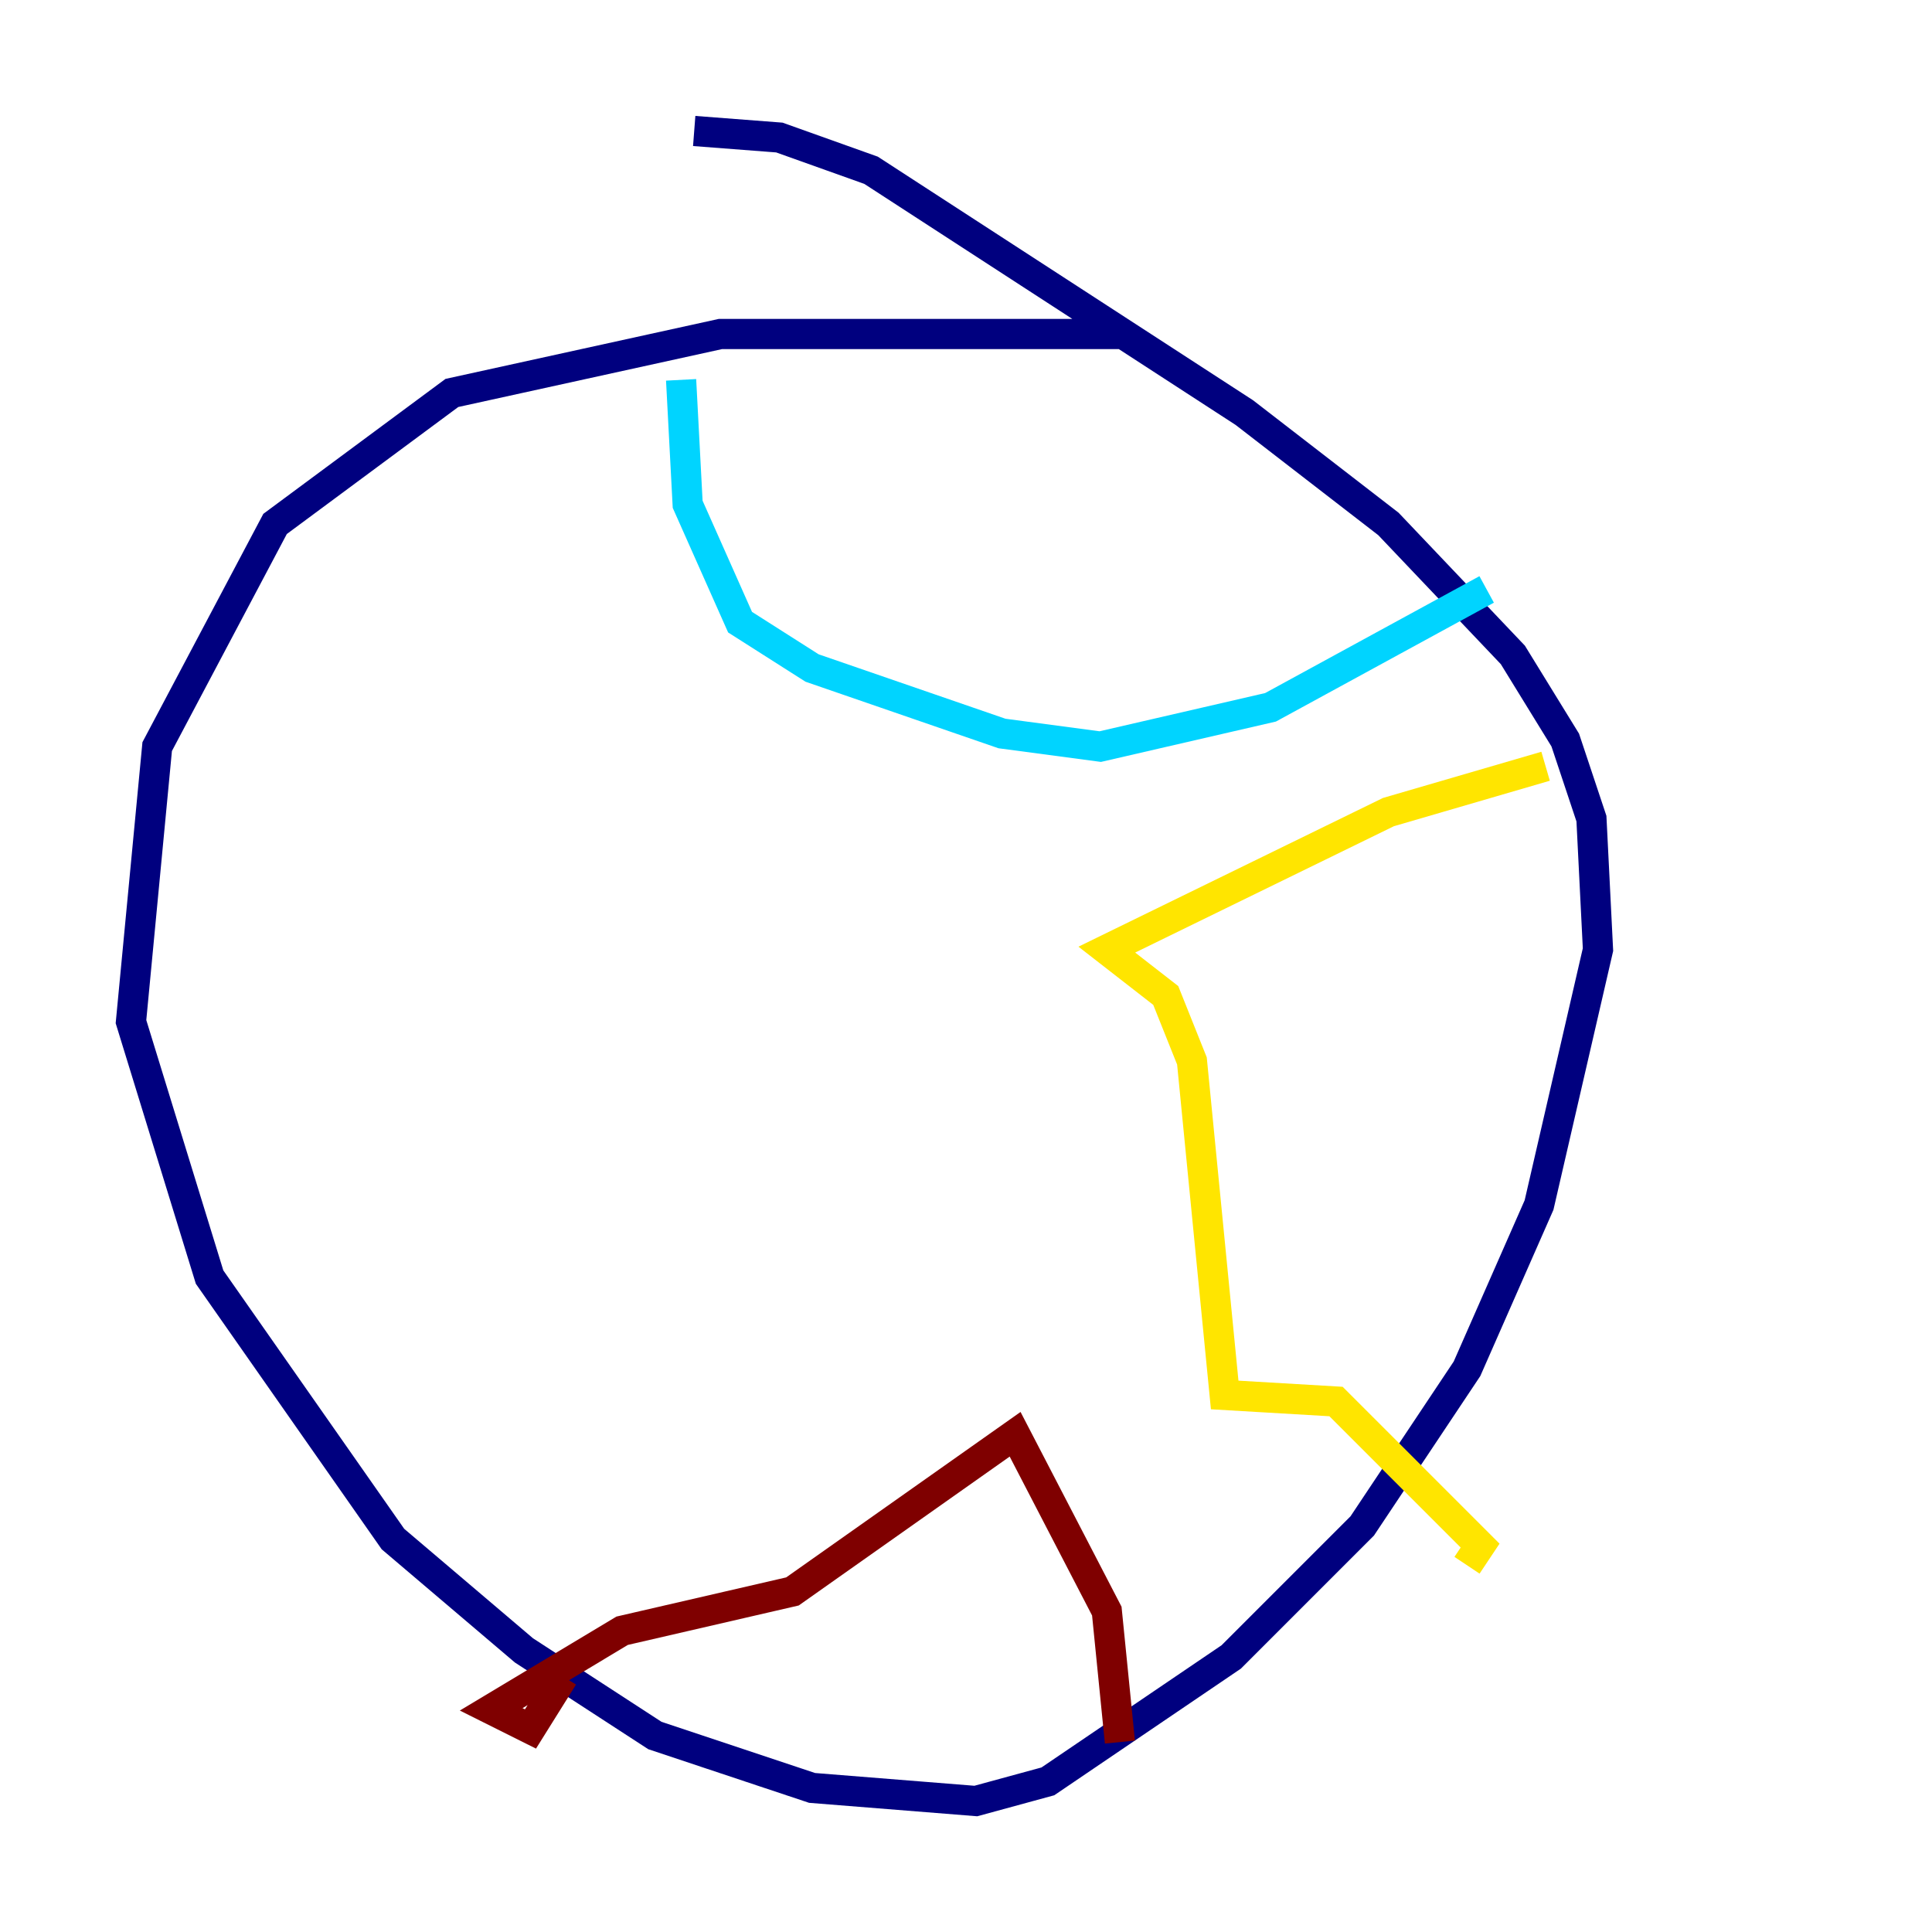 <?xml version="1.0" encoding="utf-8" ?>
<svg baseProfile="tiny" height="128" version="1.2" viewBox="0,0,128,128" width="128" xmlns="http://www.w3.org/2000/svg" xmlns:ev="http://www.w3.org/2001/xml-events" xmlns:xlink="http://www.w3.org/1999/xlink"><defs /><polyline fill="none" points="74.63,22.129 47.729,22.129 29.939,26.034 18.224,34.712 10.414,49.464 8.678,67.688 13.885,84.61 26.034,101.966 34.712,109.342 43.39,114.983 53.803,118.454 64.651,119.322 69.424,118.02 81.573,109.776 90.251,101.098 97.193,90.685 101.966,79.837 105.871,62.915 105.437,54.237 103.702,49.031 100.231,43.39 91.986,34.712 82.441,27.336 57.709,11.281 51.634,9.112 45.993,8.678" stroke="#00007f" stroke-width="2" /><polyline fill="none" points="45.125,25.166 45.559,33.41 49.031,41.22 53.803,44.258 66.386,48.597 72.895,49.464 84.176,46.861 98.495,39.051" stroke="#00d4ff" stroke-width="2" /><polyline fill="none" points="102.4,50.766 91.986,53.803 73.329,62.915 77.234,65.953 78.969,70.291 81.139,92.42 88.515,92.854 98.061,102.4 97.193,103.702" stroke="#ffe500" stroke-width="2" /><polyline fill="none" points="74.197,115.417 73.329,106.739 67.254,95.024 52.502,105.437 41.22,108.041 32.542,113.248 35.146,114.549 37.315,111.078" stroke="#7f0000" stroke-width="2" /></svg>